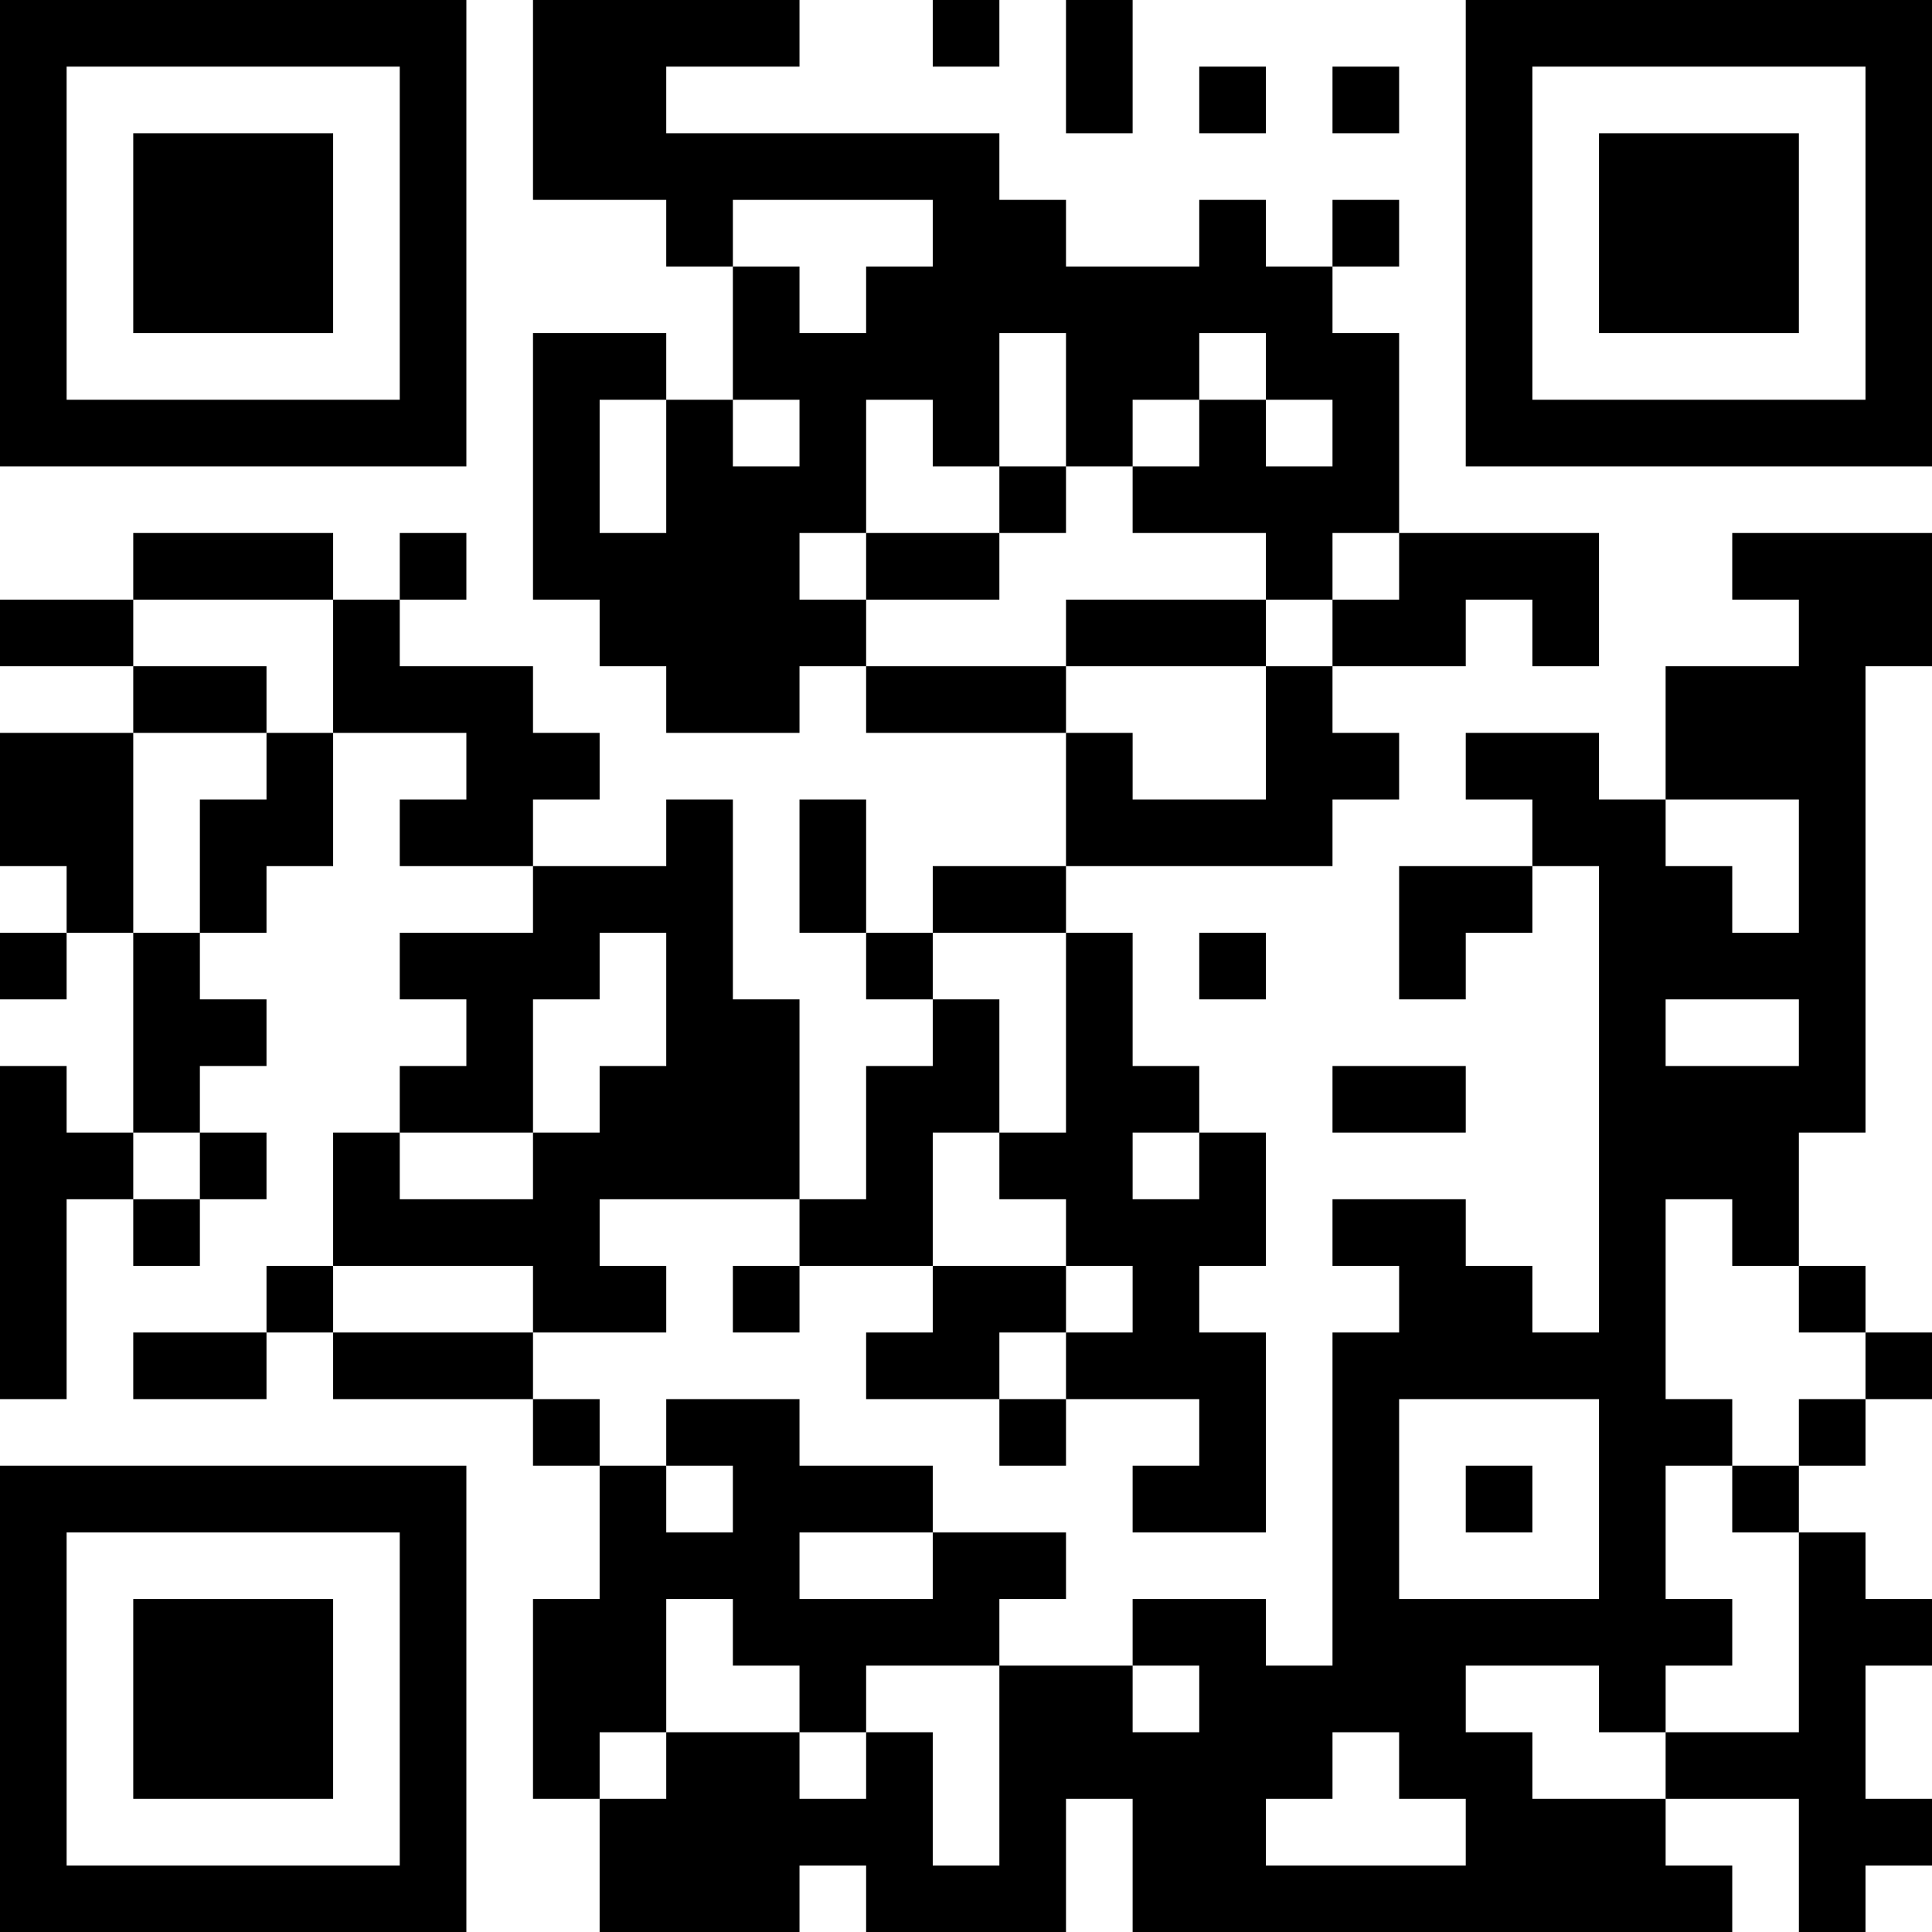 <?xml version="1.0" encoding="UTF-8"?>
<svg xmlns="http://www.w3.org/2000/svg" version="1.1" width="200" height="200" viewBox="0 0 200 200"><rect x="0" y="0" width="200" height="200" fill="#ffffff"/><g transform="scale(6.897)"><g transform="translate(0,0)"><path fill-rule="evenodd" d="M8 0L8 3L10 3L10 4L11 4L11 6L10 6L10 5L8 5L8 9L9 9L9 10L10 10L10 11L12 11L12 10L13 10L13 11L16 11L16 13L14 13L14 14L13 14L13 12L12 12L12 14L13 14L13 15L14 15L14 16L13 16L13 18L12 18L12 15L11 15L11 12L10 12L10 13L8 13L8 12L9 12L9 11L8 11L8 10L6 10L6 9L7 9L7 8L6 8L6 9L5 9L5 8L2 8L2 9L0 9L0 10L2 10L2 11L0 11L0 13L1 13L1 14L0 14L0 15L1 15L1 14L2 14L2 17L1 17L1 16L0 16L0 21L1 21L1 18L2 18L2 19L3 19L3 18L4 18L4 17L3 17L3 16L4 16L4 15L3 15L3 14L4 14L4 13L5 13L5 11L7 11L7 12L6 12L6 13L8 13L8 14L6 14L6 15L7 15L7 16L6 16L6 17L5 17L5 19L4 19L4 20L2 20L2 21L4 21L4 20L5 20L5 21L8 21L8 22L9 22L9 24L8 24L8 27L9 27L9 29L12 29L12 28L13 28L13 29L16 29L16 27L17 27L17 29L26 29L26 28L25 28L25 27L27 27L27 29L28 29L28 28L29 28L29 27L28 27L28 25L29 25L29 24L28 24L28 23L27 23L27 22L28 22L28 21L29 21L29 20L28 20L28 19L27 19L27 17L28 17L28 10L29 10L29 8L26 8L26 9L27 9L27 10L25 10L25 12L24 12L24 11L22 11L22 12L23 12L23 13L21 13L21 15L22 15L22 14L23 14L23 13L24 13L24 20L23 20L23 19L22 19L22 18L20 18L20 19L21 19L21 20L20 20L20 25L19 25L19 24L17 24L17 25L15 25L15 24L16 24L16 23L14 23L14 22L12 22L12 21L10 21L10 22L9 22L9 21L8 21L8 20L10 20L10 19L9 19L9 18L12 18L12 19L11 19L11 20L12 20L12 19L14 19L14 20L13 20L13 21L15 21L15 22L16 22L16 21L18 21L18 22L17 22L17 23L19 23L19 20L18 20L18 19L19 19L19 17L18 17L18 16L17 16L17 14L16 14L16 13L20 13L20 12L21 12L21 11L20 11L20 10L22 10L22 9L23 9L23 10L24 10L24 8L21 8L21 5L20 5L20 4L21 4L21 3L20 3L20 4L19 4L19 3L18 3L18 4L16 4L16 3L15 3L15 2L10 2L10 1L12 1L12 0ZM14 0L14 1L15 1L15 0ZM16 0L16 2L17 2L17 0ZM18 1L18 2L19 2L19 1ZM20 1L20 2L21 2L21 1ZM11 3L11 4L12 4L12 5L13 5L13 4L14 4L14 3ZM15 5L15 7L14 7L14 6L13 6L13 8L12 8L12 9L13 9L13 10L16 10L16 11L17 11L17 12L19 12L19 10L20 10L20 9L21 9L21 8L20 8L20 9L19 9L19 8L17 8L17 7L18 7L18 6L19 6L19 7L20 7L20 6L19 6L19 5L18 5L18 6L17 6L17 7L16 7L16 5ZM9 6L9 8L10 8L10 6ZM11 6L11 7L12 7L12 6ZM15 7L15 8L13 8L13 9L15 9L15 8L16 8L16 7ZM2 9L2 10L4 10L4 11L2 11L2 14L3 14L3 12L4 12L4 11L5 11L5 9ZM16 9L16 10L19 10L19 9ZM25 12L25 13L26 13L26 14L27 14L27 12ZM9 14L9 15L8 15L8 17L6 17L6 18L8 18L8 17L9 17L9 16L10 16L10 14ZM14 14L14 15L15 15L15 17L14 17L14 19L16 19L16 20L15 20L15 21L16 21L16 20L17 20L17 19L16 19L16 18L15 18L15 17L16 17L16 14ZM18 14L18 15L19 15L19 14ZM25 15L25 16L27 16L27 15ZM20 16L20 17L22 17L22 16ZM2 17L2 18L3 18L3 17ZM17 17L17 18L18 18L18 17ZM25 18L25 21L26 21L26 22L25 22L25 24L26 24L26 25L25 25L25 26L24 26L24 25L22 25L22 26L23 26L23 27L25 27L25 26L27 26L27 23L26 23L26 22L27 22L27 21L28 21L28 20L27 20L27 19L26 19L26 18ZM5 19L5 20L8 20L8 19ZM21 21L21 24L24 24L24 21ZM10 22L10 23L11 23L11 22ZM22 22L22 23L23 23L23 22ZM12 23L12 24L14 24L14 23ZM10 24L10 26L9 26L9 27L10 27L10 26L12 26L12 27L13 27L13 26L14 26L14 28L15 28L15 25L13 25L13 26L12 26L12 25L11 25L11 24ZM17 25L17 26L18 26L18 25ZM20 26L20 27L19 27L19 28L22 28L22 27L21 27L21 26ZM0 0L0 7L7 7L7 0ZM1 1L1 6L6 6L6 1ZM2 2L2 5L5 5L5 2ZM22 0L22 7L29 7L29 0ZM23 1L23 6L28 6L28 1ZM24 2L24 5L27 5L27 2ZM0 22L0 29L7 29L7 22ZM1 23L1 28L6 28L6 23ZM2 24L2 27L5 27L5 24Z" fill="#000000"/></g></g></svg>
